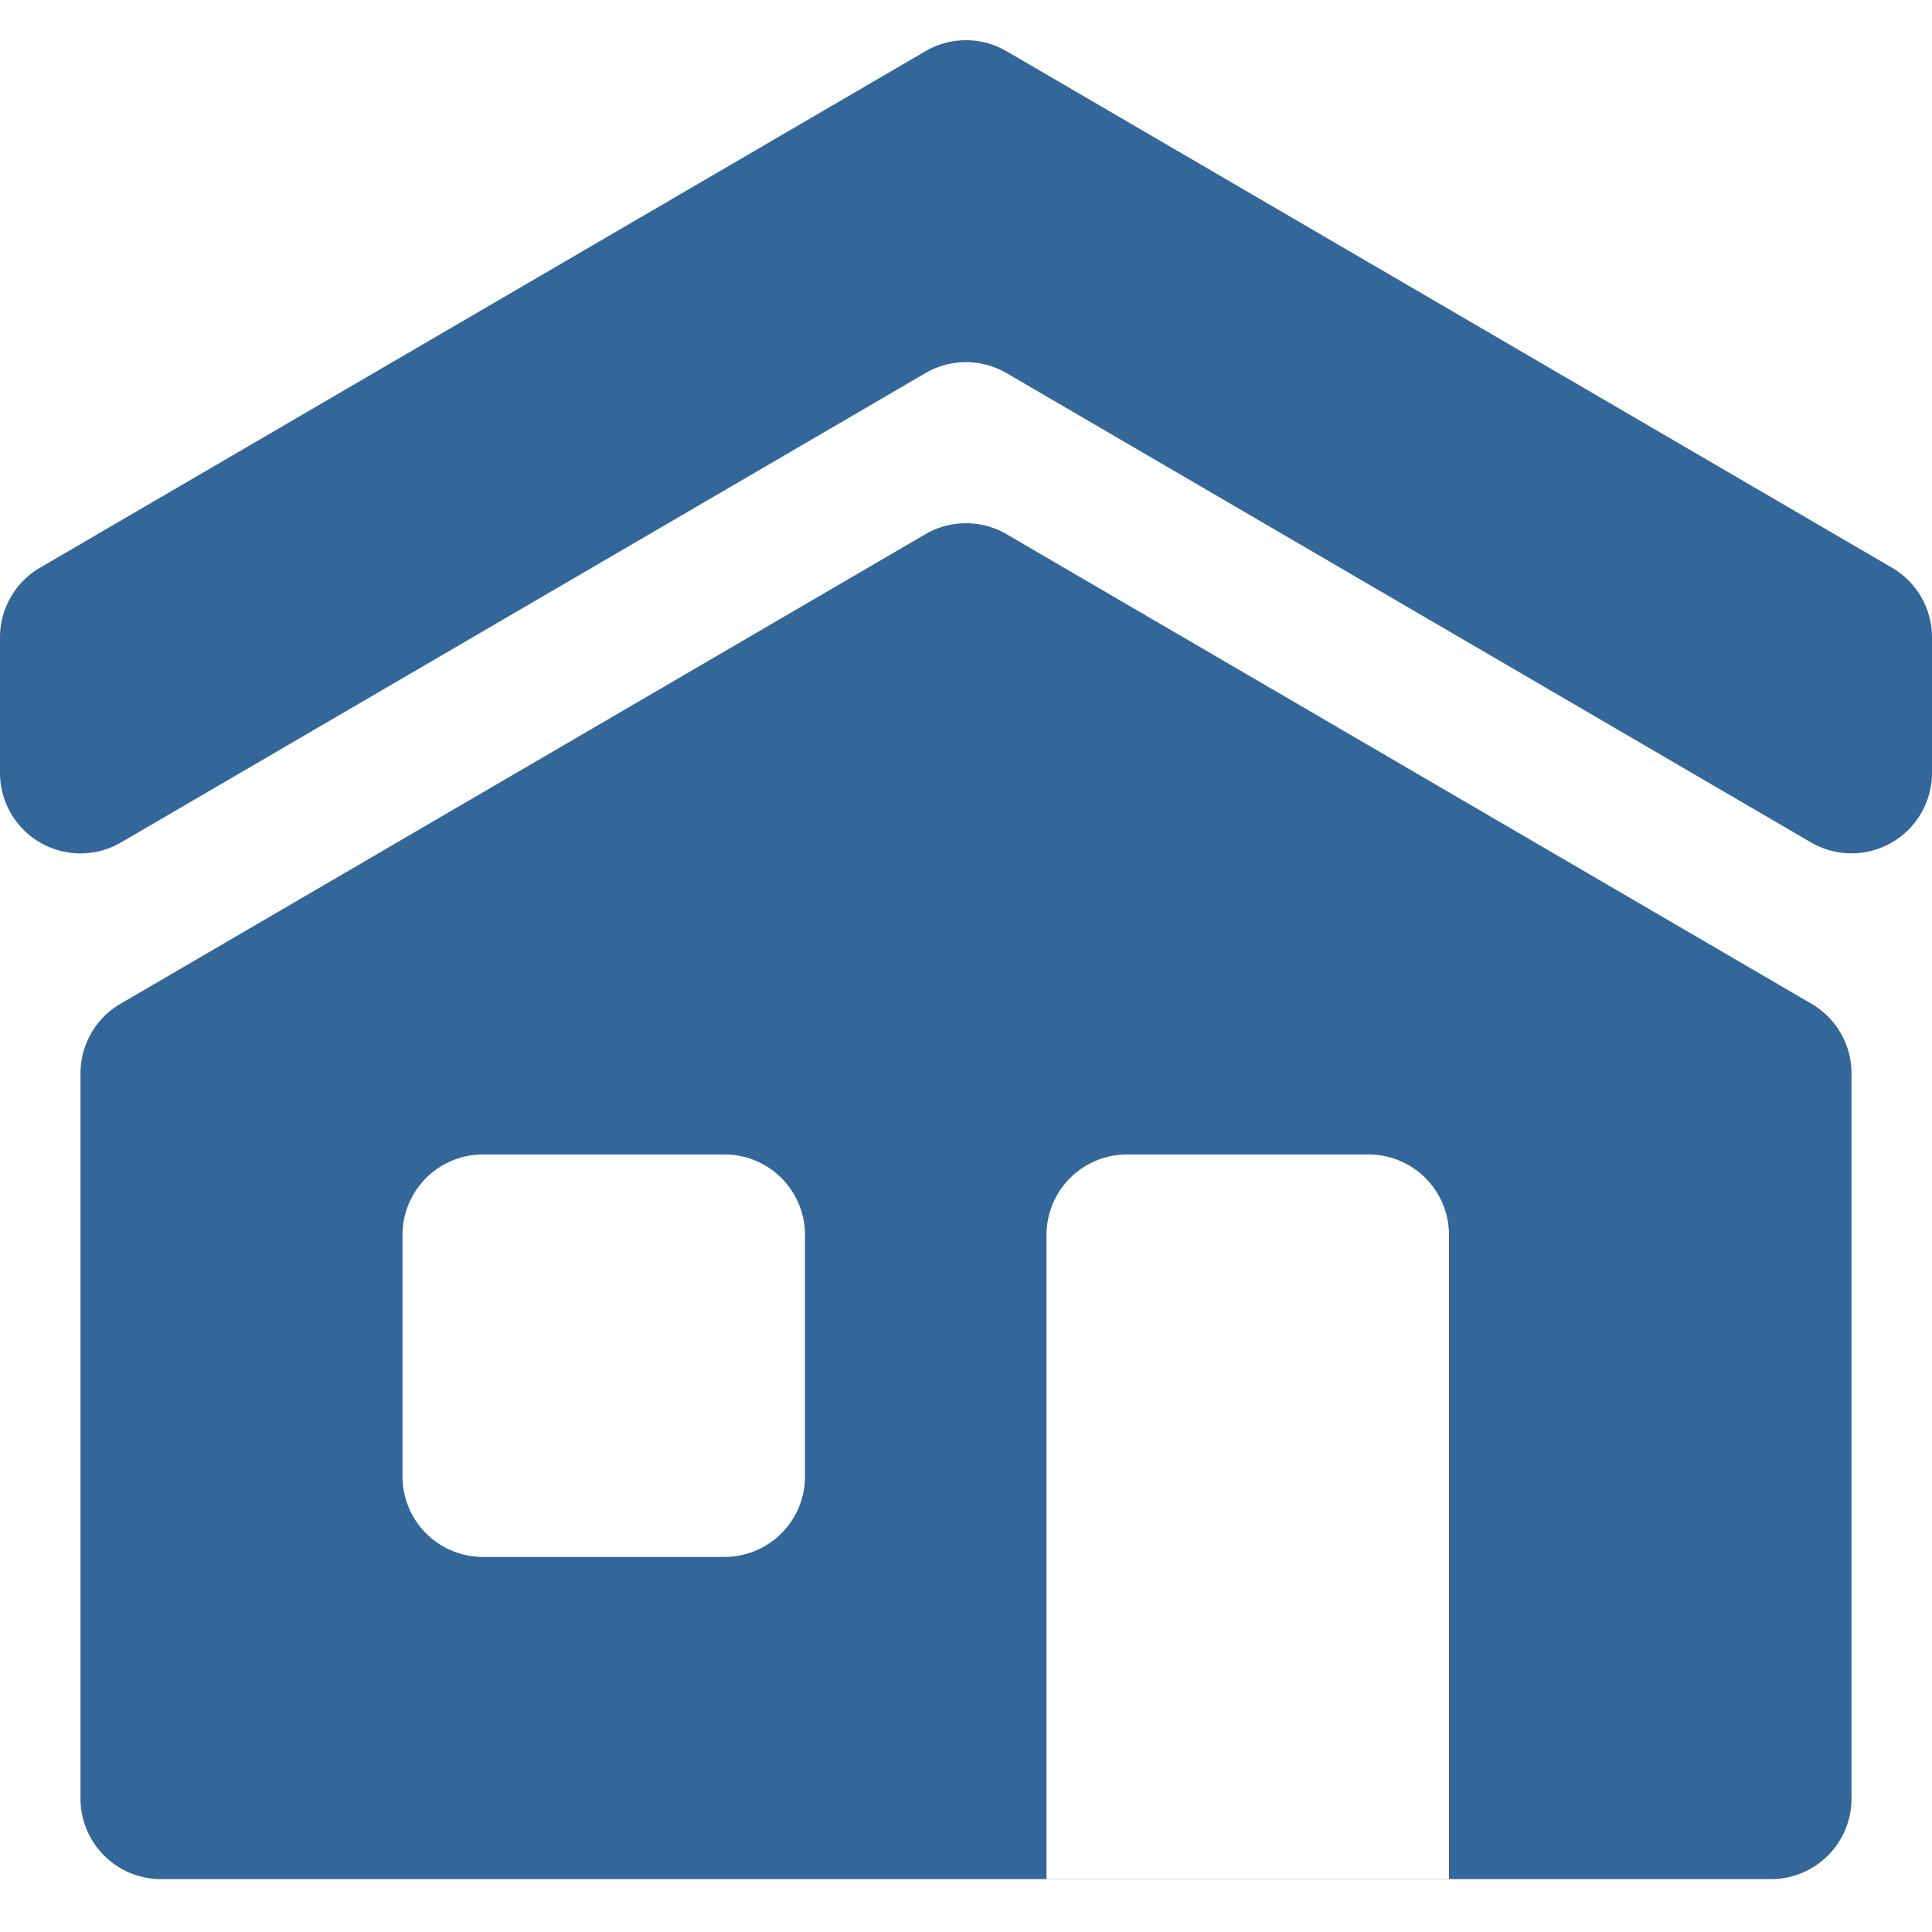 <svg xmlns="http://www.w3.org/2000/svg" width="16" height="16" fill="none" viewBox="0 -0.5 24 24"><path fill="#336699" fill-rule="evenodd" d="m1.496 11.97 10-5.834a1 1 0 0 1 1.008 0l10 5.834a1 1 0 0 1 .496.863v9.01a1 1 0 0 1-1 1H2a1 1 0 0 1-1-1v-9.01a1 1 0 0 1 .496-.863zM0 9.1V7.417a1 1 0 0 1 .496-.864l11-6.417a1 1 0 0 1 1.008 0l11 6.417a1 1 0 0 1 .496.864V9.1a1 1 0 0 1-1.504.864l-9.992-5.829a1 1 0 0 0-1.008 0L1.504 9.965A1 1 0 0 1 0 9.101zm6 4.741a1 1 0 0 0-1 1v3a1 1 0 0 0 1 1h3a1 1 0 0 0 1-1v-3a1 1 0 0 0-1-1H6zm8 0a1 1 0 0 0-1 1v8h5v-8a1 1 0 0 0-1-1h-3z" clip-rule="evenodd"/></svg>